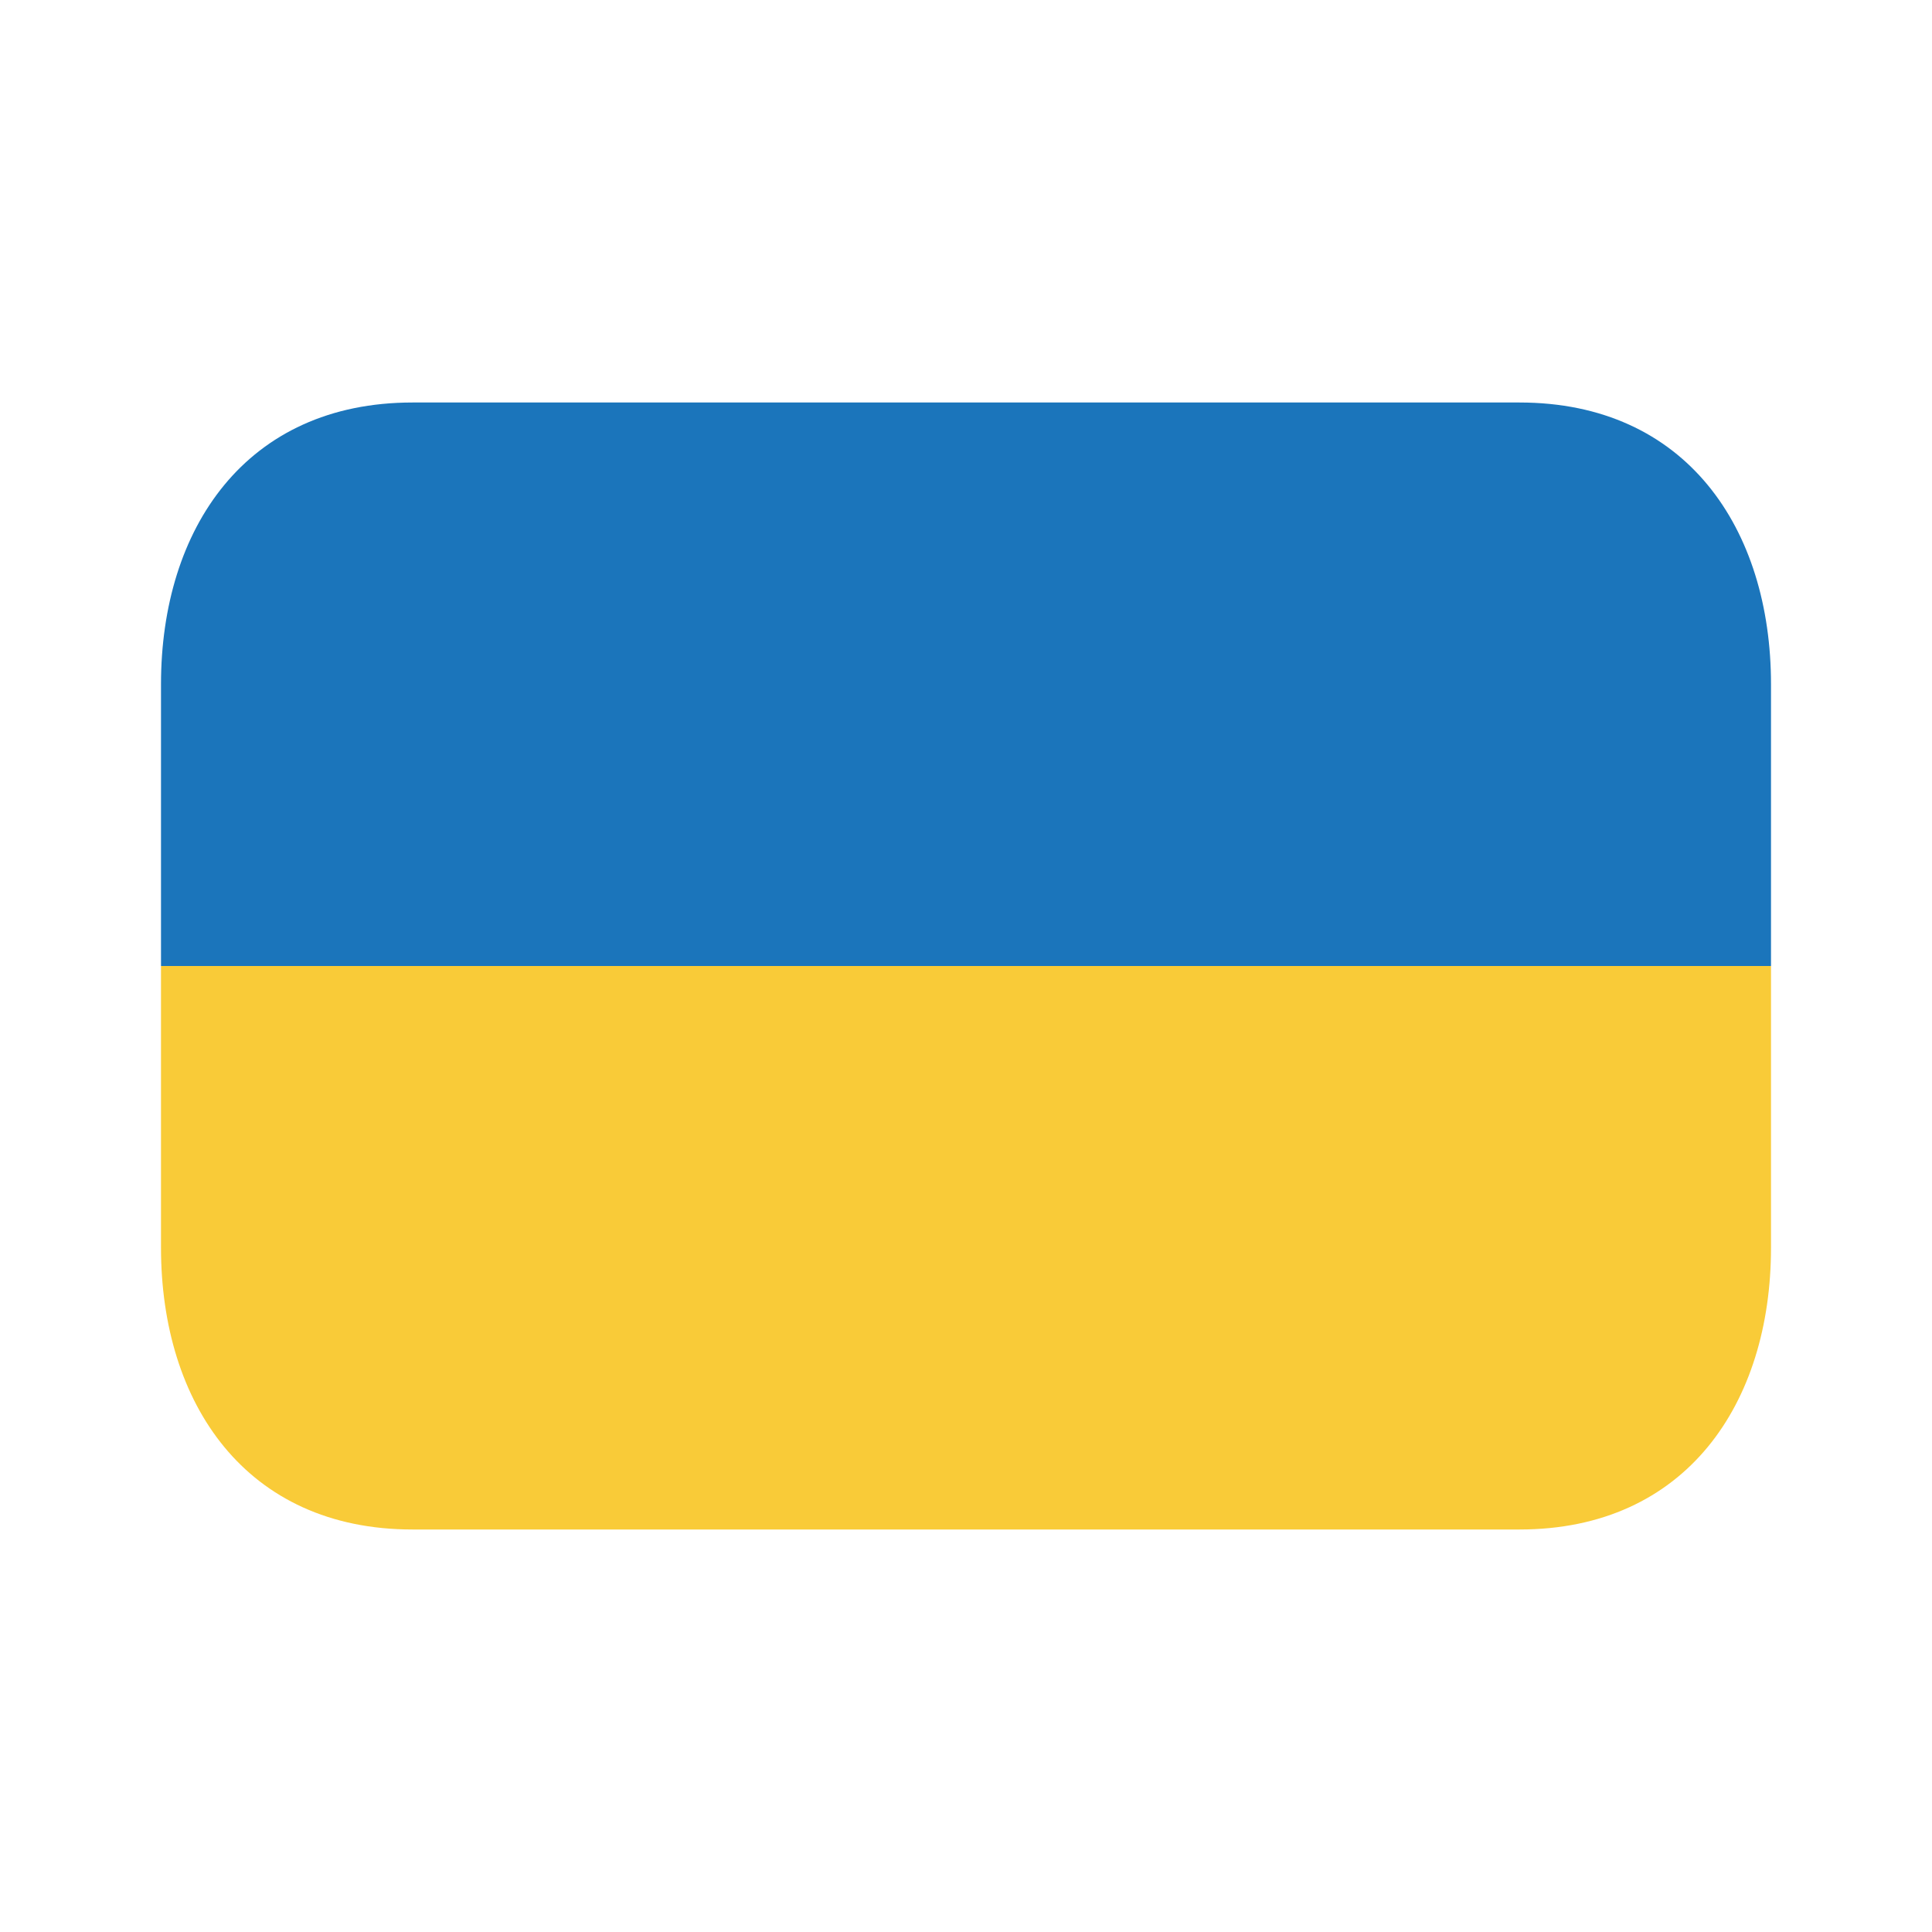 <svg width="24" height="24" viewBox="0 0 24 24" fill="none" xmlns="http://www.w3.org/2000/svg">
<path d="M18.875 5H5.125C3.054 5 2 6.567 2 8.5V12H22V8.5C22 6.567 20.946 5 18.875 5Z" fill="#1B75BB"/>
<path d="M2 15.5C2 17.433 3.054 19 5.125 19H18.875C20.946 19 22 17.433 22 15.5V12H2V15.5Z" fill="#F9CB38"/>
</svg>
